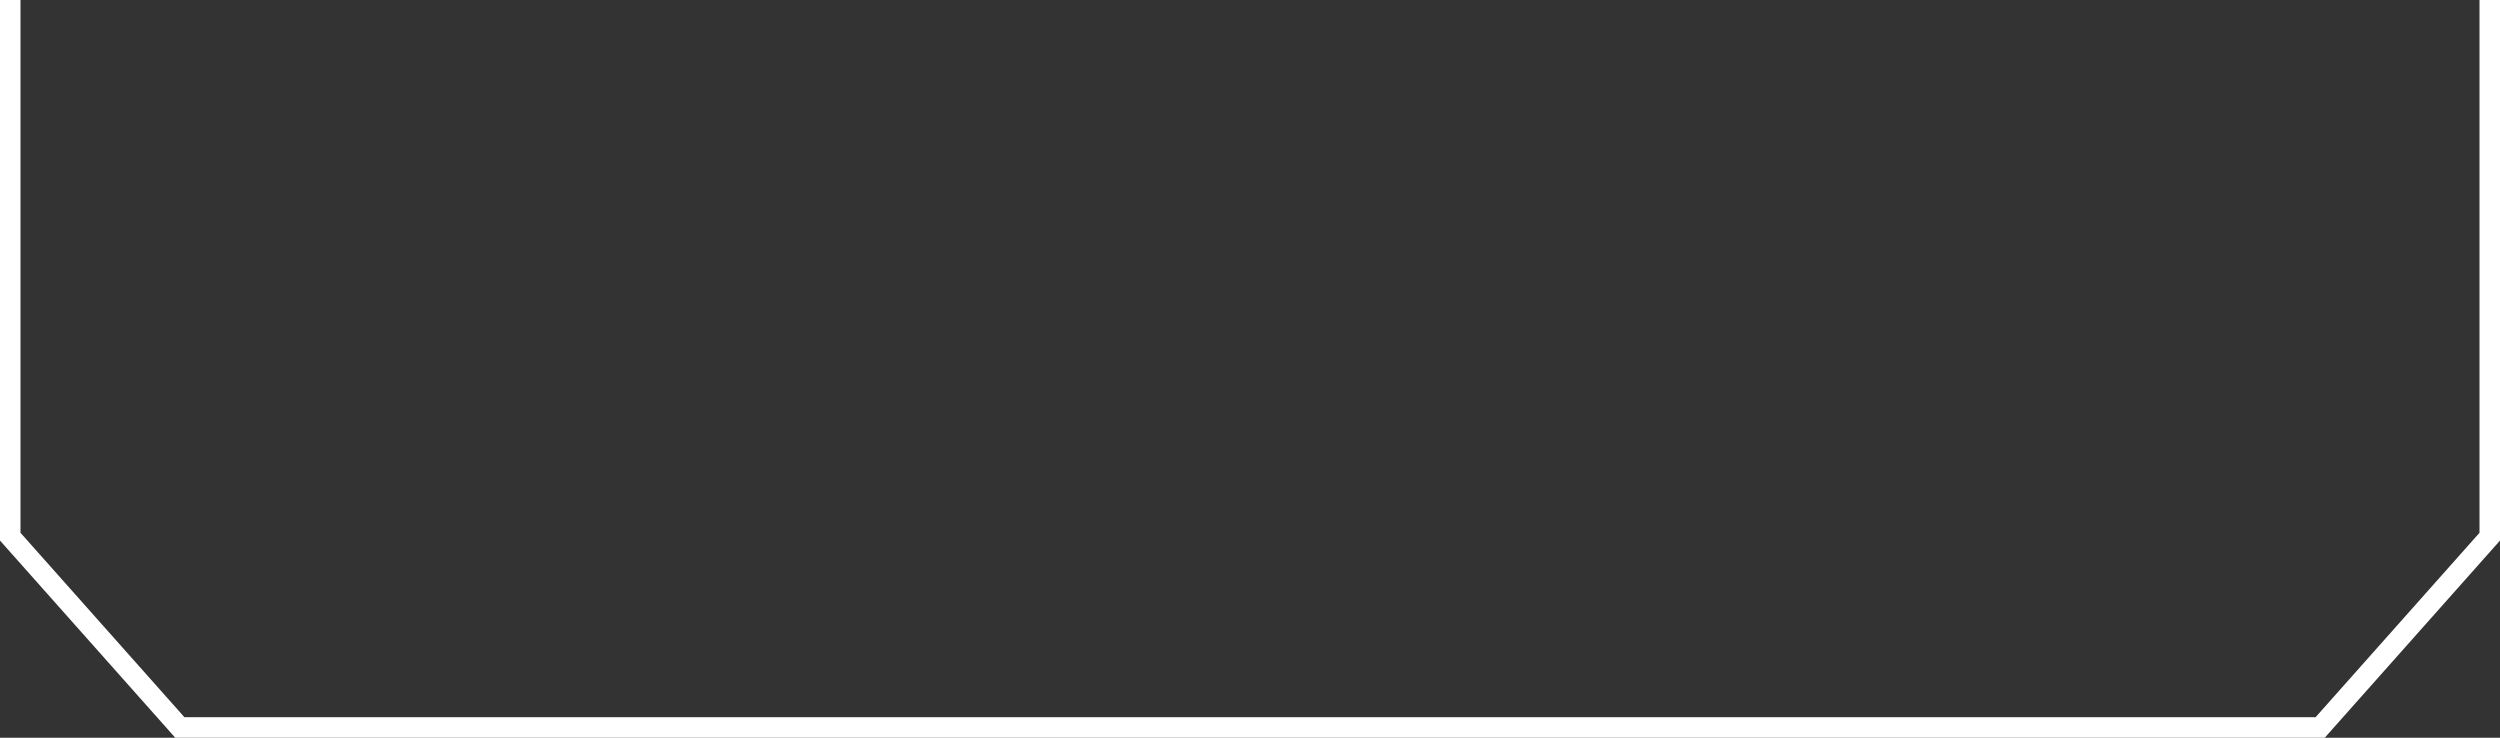 <svg width="122" height="36" viewBox="0 0 122 36" fill="none" xmlns="http://www.w3.org/2000/svg">
<rect x="0" y="0" width="122" height="36" fill="#333333" stroke="none"/>
<path fill-rule="evenodd" clip-rule="evenodd" d="M61 36L113 36L113.449 36L113.747 35.664L121.747 26.664L122 26.38L122 26L122 0L121 -8.74228e-08L121 26L113 35L61 35L9 35L1 26L1 -1.05782e-05L3.14722e-06 -1.06656e-05L8.74228e-07 26L8.4099e-07 26.38L0.253 26.664L8.253 35.664L8.551 36L9 36L61 36Z" fill="white"/>
</svg>
